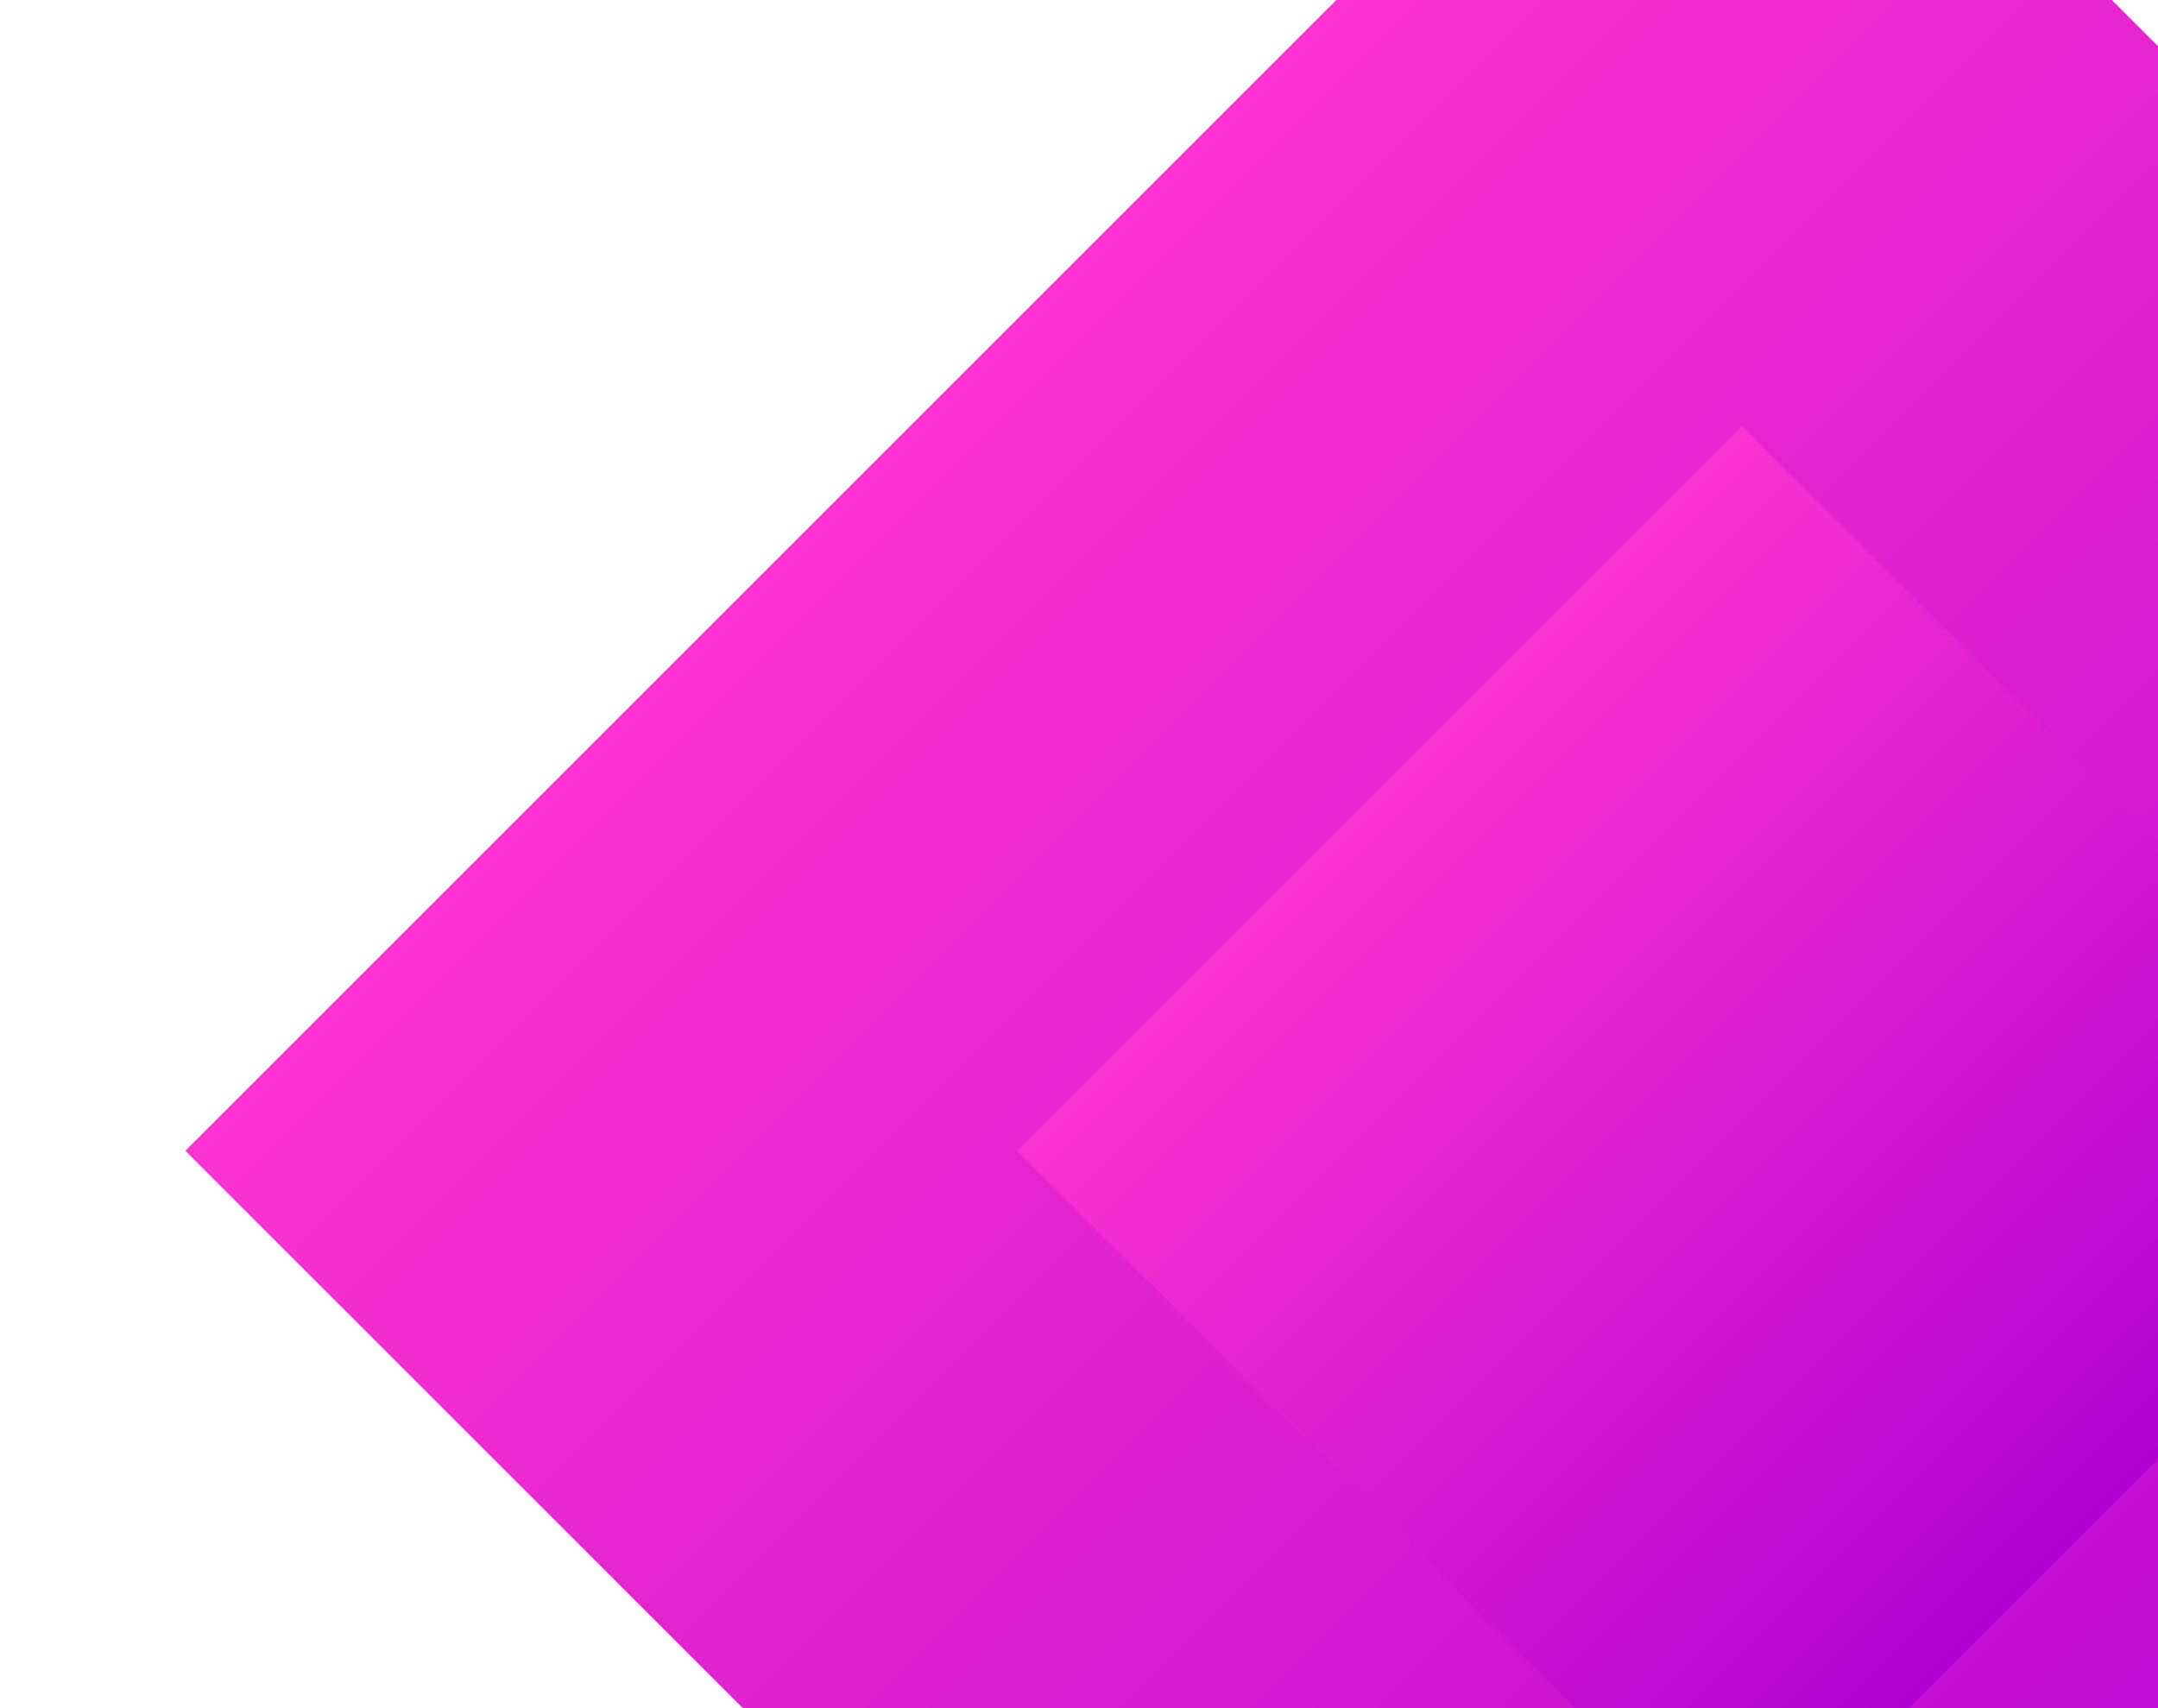 <svg xmlns="http://www.w3.org/2000/svg" xmlns:xlink="http://www.w3.org/1999/xlink" width="120" height="95" viewBox="0 0 120 95">
  <defs>
    <linearGradient id="linear-gradient" x1="0.5" x2="0.5" y2="1" gradientUnits="objectBoundingBox">
      <stop offset="0" stop-color="#fb33d1"/>
      <stop offset="1" stop-color="#b102d2"/>
    </linearGradient>
    <filter id="Rectangle_60" x="-28.693" y="-60.56" width="249.12" height="249.12" filterUnits="userSpaceOnUse">
      <feOffset dx="10" dy="13" input="SourceAlpha"/>
      <feGaussianBlur stdDeviation="13" result="blur"/>
      <feFlood flood-opacity="0.059"/>
      <feComposite operator="in" in2="blur"/>
      <feComposite in="SourceGraphic"/>
    </filter>
    <filter id="Rectangle_61" x="17.562" y="-15.305" width="158.61" height="158.61" filterUnits="userSpaceOnUse">
      <feOffset dx="10" dy="13" input="SourceAlpha"/>
      <feGaussianBlur stdDeviation="13" result="blur-2"/>
      <feFlood flood-opacity="0.349"/>
      <feComposite operator="in" in2="blur-2"/>
      <feComposite in="SourceGraphic"/>
    </filter>
    <clipPath id="clip-ornament-footer">
      <rect width="120" height="95"/>
    </clipPath>
  </defs>
  <g id="ornament-footer" clip-path="url(#clip-ornament-footer)">
    <rect width="120" height="95" fill="rgba(255,255,255,0)"/>
    <g id="Group_25" data-name="Group 25" transform="translate(-1786 -3201)">
      <g transform="matrix(1, 0, 0, 1, 1786, 3201)" filter="url(#Rectangle_60)">
        <rect id="Rectangle_60-2" data-name="Rectangle 60" width="121" height="121" transform="translate(0.31 51) rotate(-45)" fill="url(#linear-gradient)"/>
      </g>
      <g transform="matrix(1, 0, 0, 1, 1786, 3201)" filter="url(#Rectangle_61)">
        <rect id="Rectangle_61-2" data-name="Rectangle 61" width="57" height="57" transform="translate(46.56 51) rotate(-45)" fill="url(#linear-gradient)"/>
      </g>
    </g>
  </g>
</svg>
